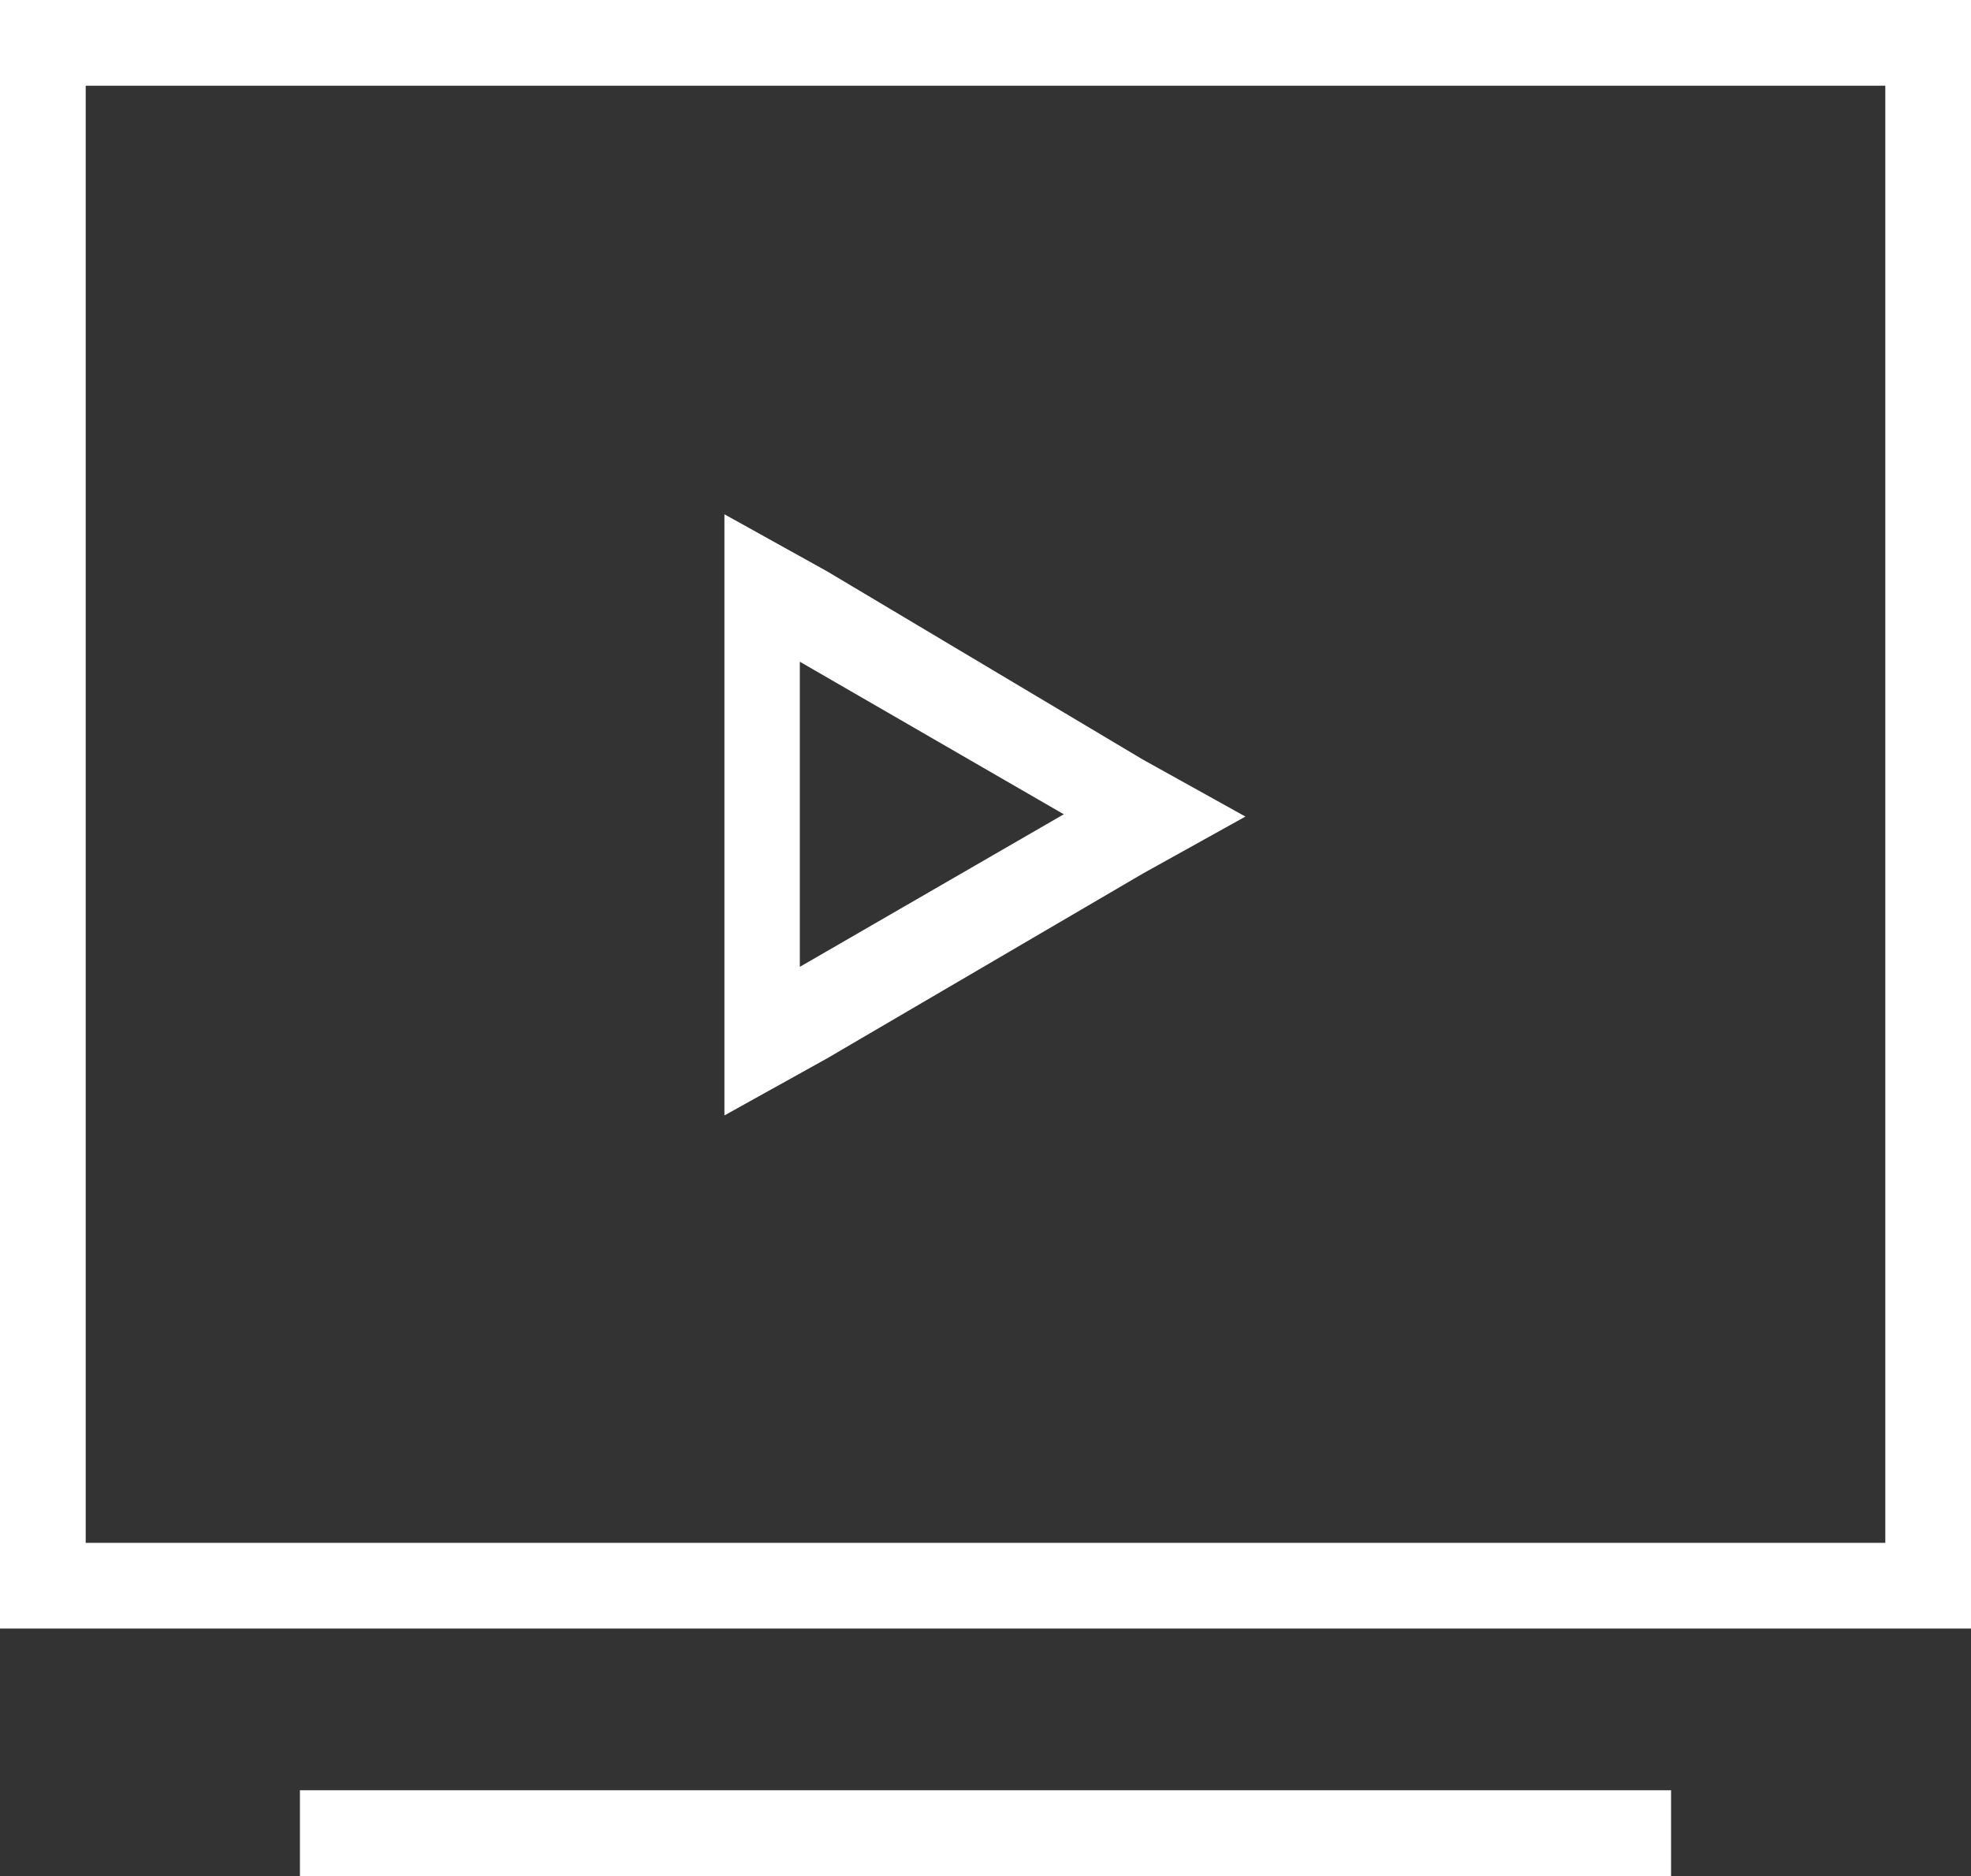 <svg xmlns="http://www.w3.org/2000/svg" viewBox="0 0 34.5 32.83"><rect x="0" y="0" width="34.5" height="32.83" fill="#333333" stroke="none"/><defs><style>.cls-1{fill:none;stroke:#fff;stroke-miterlimit:10;stroke-width:1.5px;}.cls-2{fill:#fff;}</style></defs><g id="Capa_2" data-name="Capa 2"><g id="Capa_1-2" data-name="Capa 1"><rect class="cls-1" x="0.75" y="0.75" width="33" height="27"/><line class="cls-1" x1="5.25" y1="32.08" x2="29.25" y2="32.08"/><path class="cls-2" d="M14.48,10l-1.8-1V19.52l1.8-1L20,15.29l1.8-1-1.8-1ZM14,16.92V11.58l4.62,2.67Z"/></g></g></svg>